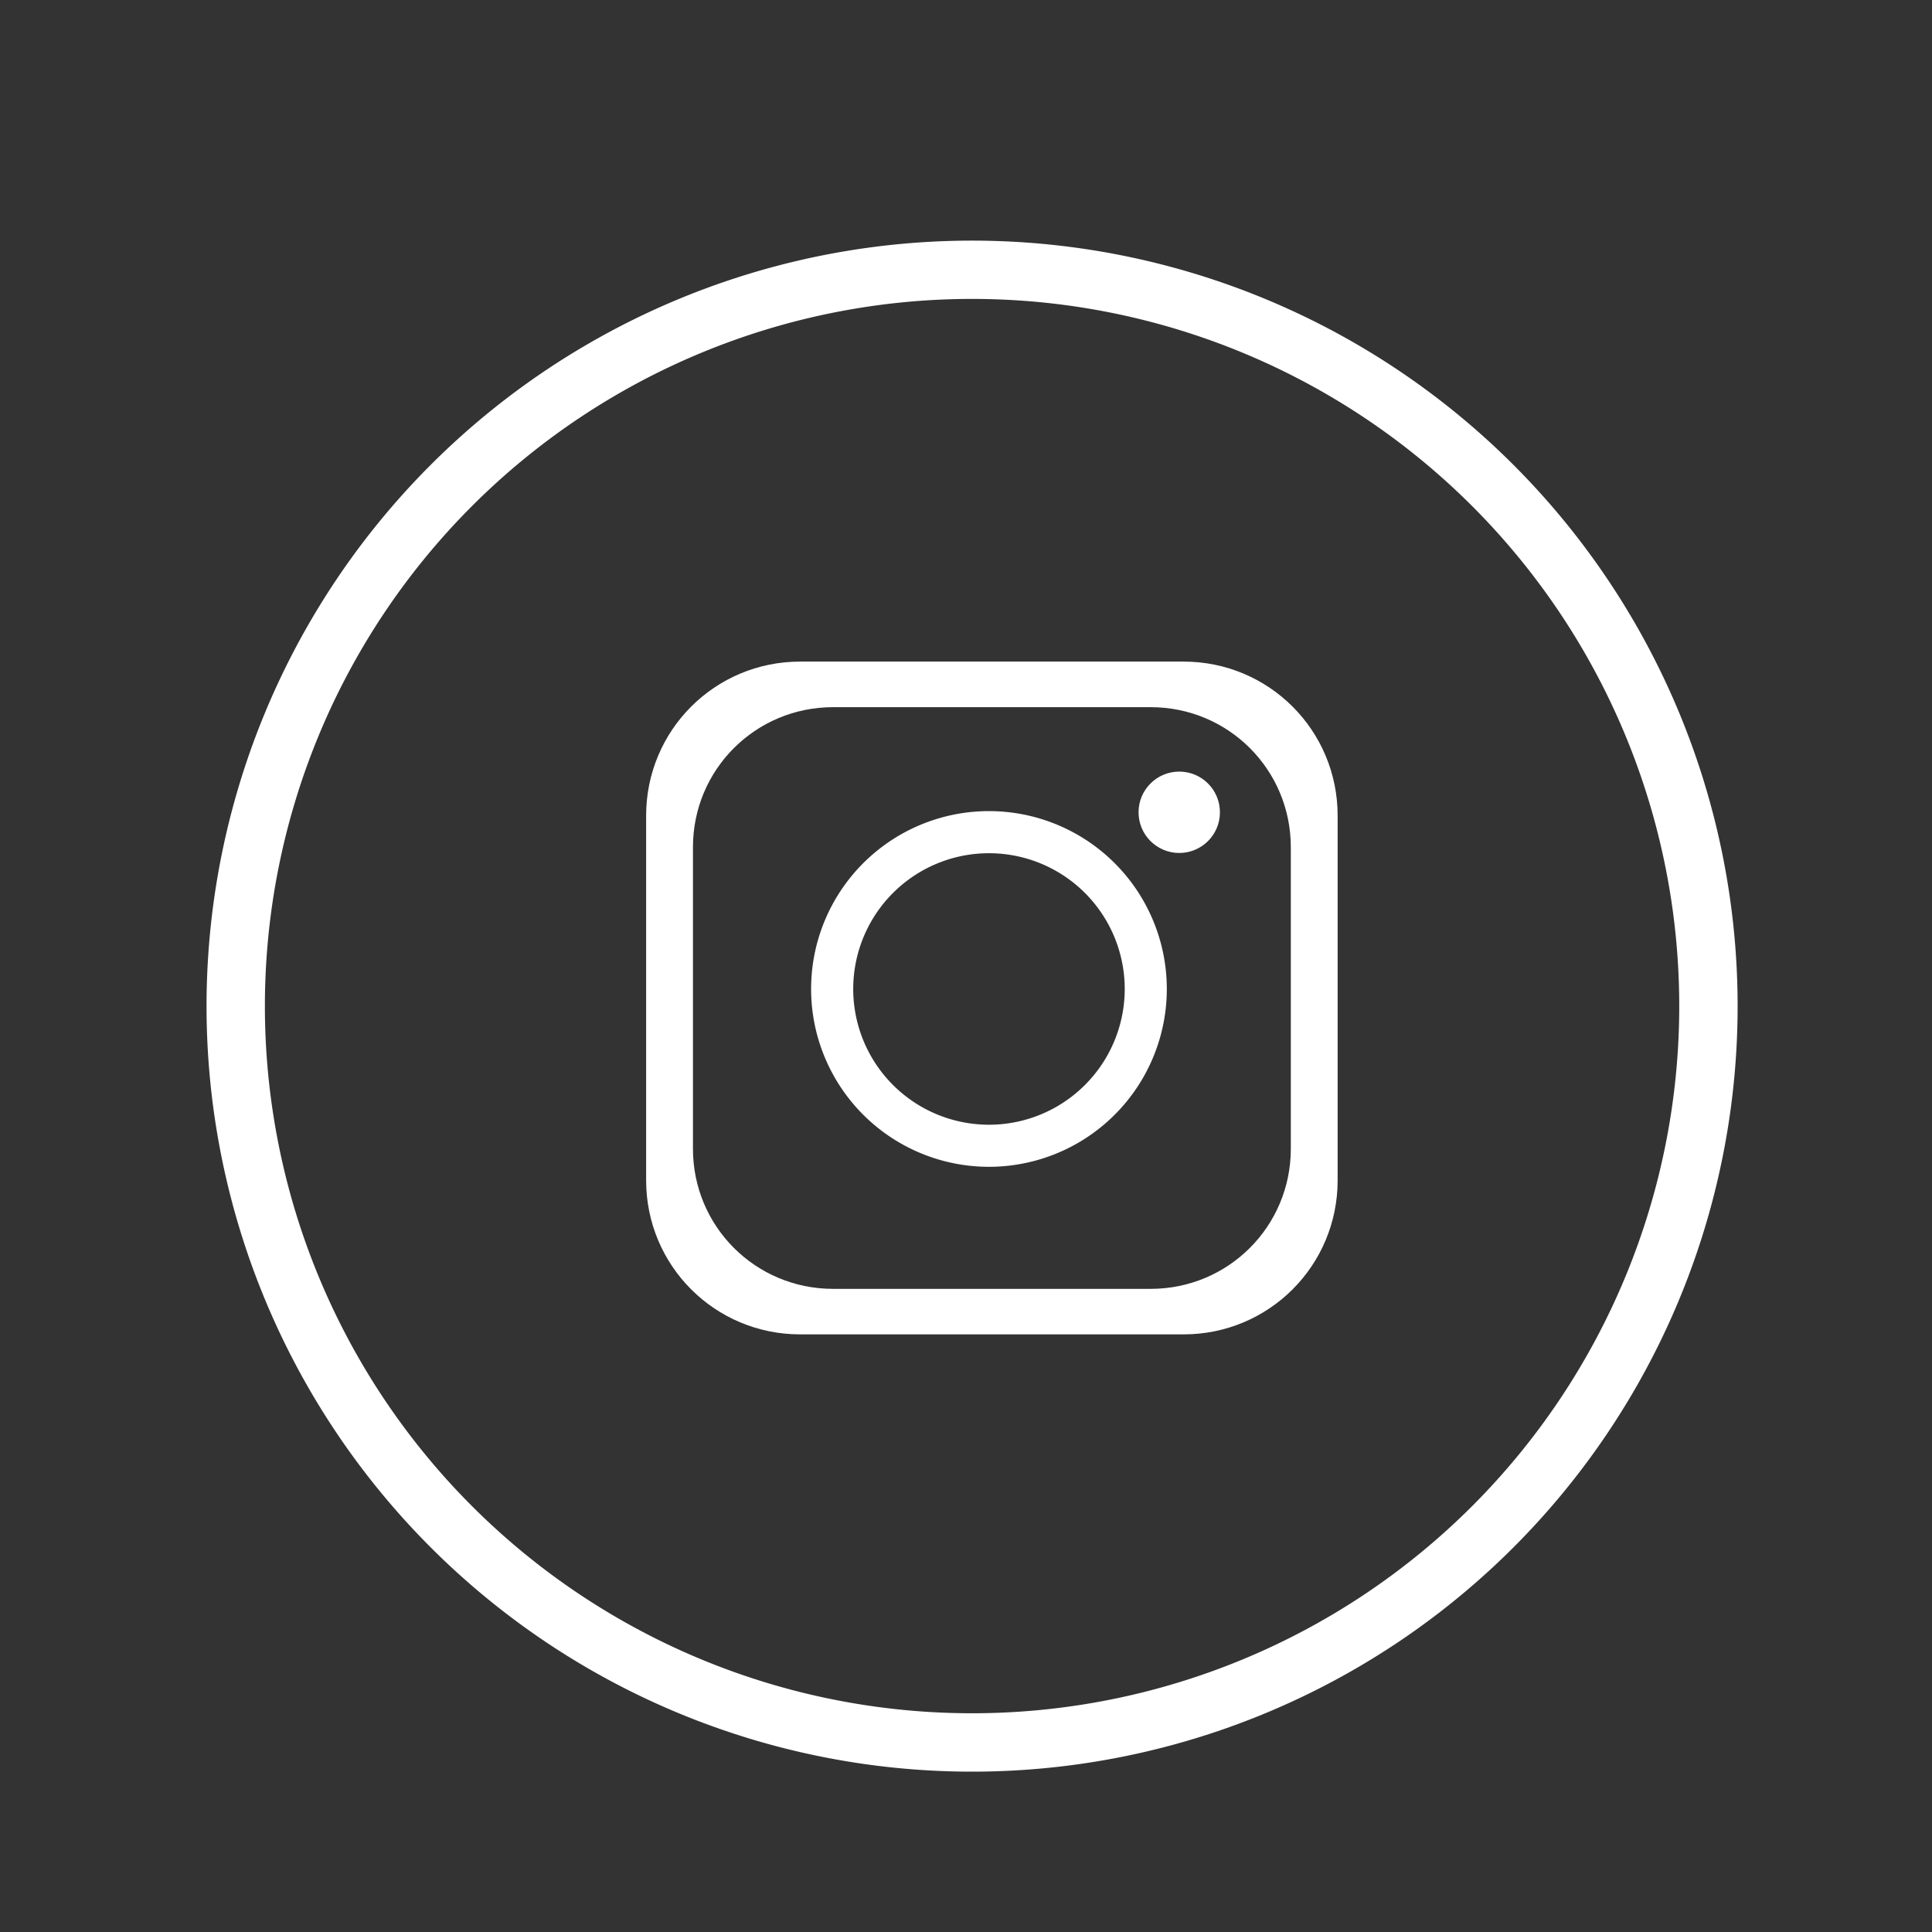 <?xml version="1.0" encoding="UTF-8" standalone="no"?>
<!-- Created with Inkscape (http://www.inkscape.org/) -->

<svg
   version="1.1"
   id="svg1"
   width="64"
   height="64"
   viewBox="0 0 64 64"
   sodipodi:docname="icon-instagram.svg"
   xml:space="preserve"
   inkscape:version="1.4.2 (f4327f4, 2025-05-13)"
   xmlns:inkscape="http://www.inkscape.org/namespaces/inkscape"
   xmlns:sodipodi="http://sodipodi.sourceforge.net/DTD/sodipodi-0.dtd"
   xmlns="http://www.w3.org/2000/svg"
   xmlns:svg="http://www.w3.org/2000/svg"><rect x="0" y="0" width="64" height="64" fill="#333333" stroke="none"/><defs
     id="defs1" /><sodipodi:namedview
     id="namedview1"
     pagecolor="#ffffff"
     bordercolor="#000000"
     borderopacity="0.25"
     inkscape:showpageshadow="2"
     inkscape:pageopacity="0.0"
     inkscape:pagecheckerboard="0"
     inkscape:deskcolor="#d1d1d1"
     inkscape:zoom="4.391796"
     inkscape:cx="7.4001616"
     inkscape:cy="33.585349"
     inkscape:window-width="1920"
     inkscape:window-height="1013"
     inkscape:window-x="-9"
     inkscape:window-y="-9"
     inkscape:window-maximized="1"
     inkscape:current-layer="svg1" /><g
     inkscape:groupmode="layer"
     id="layer2"
     inkscape:label="Image 2"><path
       id="path5"
       style="fill:#ffffff;stroke-width:2.58"
       d="M 32.201 7.971 A 25.358 25.358 0 0 0 6.842 33.328 A 25.358 25.358 0 0 0 32.201 58.688 A 25.358 25.358 0 0 0 57.561 33.328 A 25.358 25.358 0 0 0 32.201 7.971 z M 32.201 9.902 A 23.426 23.426 0 0 1 55.627 33.328 A 23.426 23.426 0 0 1 32.201 56.754 A 23.426 23.426 0 0 1 8.775 33.328 A 23.426 23.426 0 0 1 32.201 9.902 z " /><path
       id="rect6"
       style="display:inline;fill:#ffffff;stroke-width:2.896"
       d="M 26.508 21.916 C 23.68 21.916 21.404 24.192 21.404 27.02 L 21.404 39.1 C 21.404 41.927 23.68 44.203 26.508 44.203 L 39.207 44.203 C 42.034 44.203 44.311 41.927 44.311 39.1 L 44.311 27.02 C 44.311 24.192 42.034 21.916 39.207 21.916 L 26.508 21.916 z M 27.596 23.426 L 38.119 23.426 C 40.69 23.426 42.76 25.494 42.76 28.064 L 42.76 38.055 C 42.76 40.625 40.69 42.695 38.119 42.695 L 27.596 42.695 C 25.025 42.695 22.955 40.625 22.955 38.055 L 22.955 28.064 C 22.955 25.494 25.025 23.426 27.596 23.426 z " /><path
       id="path9"
       style="fill:#ffffff;stroke-width:2.852"
       d="M 32.76 26.869 A 5.892 5.892 0 0 0 26.869 32.76 A 5.892 5.892 0 0 0 32.76 38.652 A 5.892 5.892 0 0 0 38.652 32.76 A 5.892 5.892 0 0 0 32.76 26.869 z M 32.76 28.264 A 4.497 4.497 0 0 1 37.258 32.76 A 4.497 4.497 0 0 1 32.76 37.258 A 4.497 4.497 0 0 1 28.264 32.76 A 4.497 4.497 0 0 1 32.76 28.264 z " /><circle
       style="fill:#ffffff;stroke-width:3.13"
       id="path10"
       cx="39.064"
       cy="26.908"
       r="1.348" /></g></svg>
